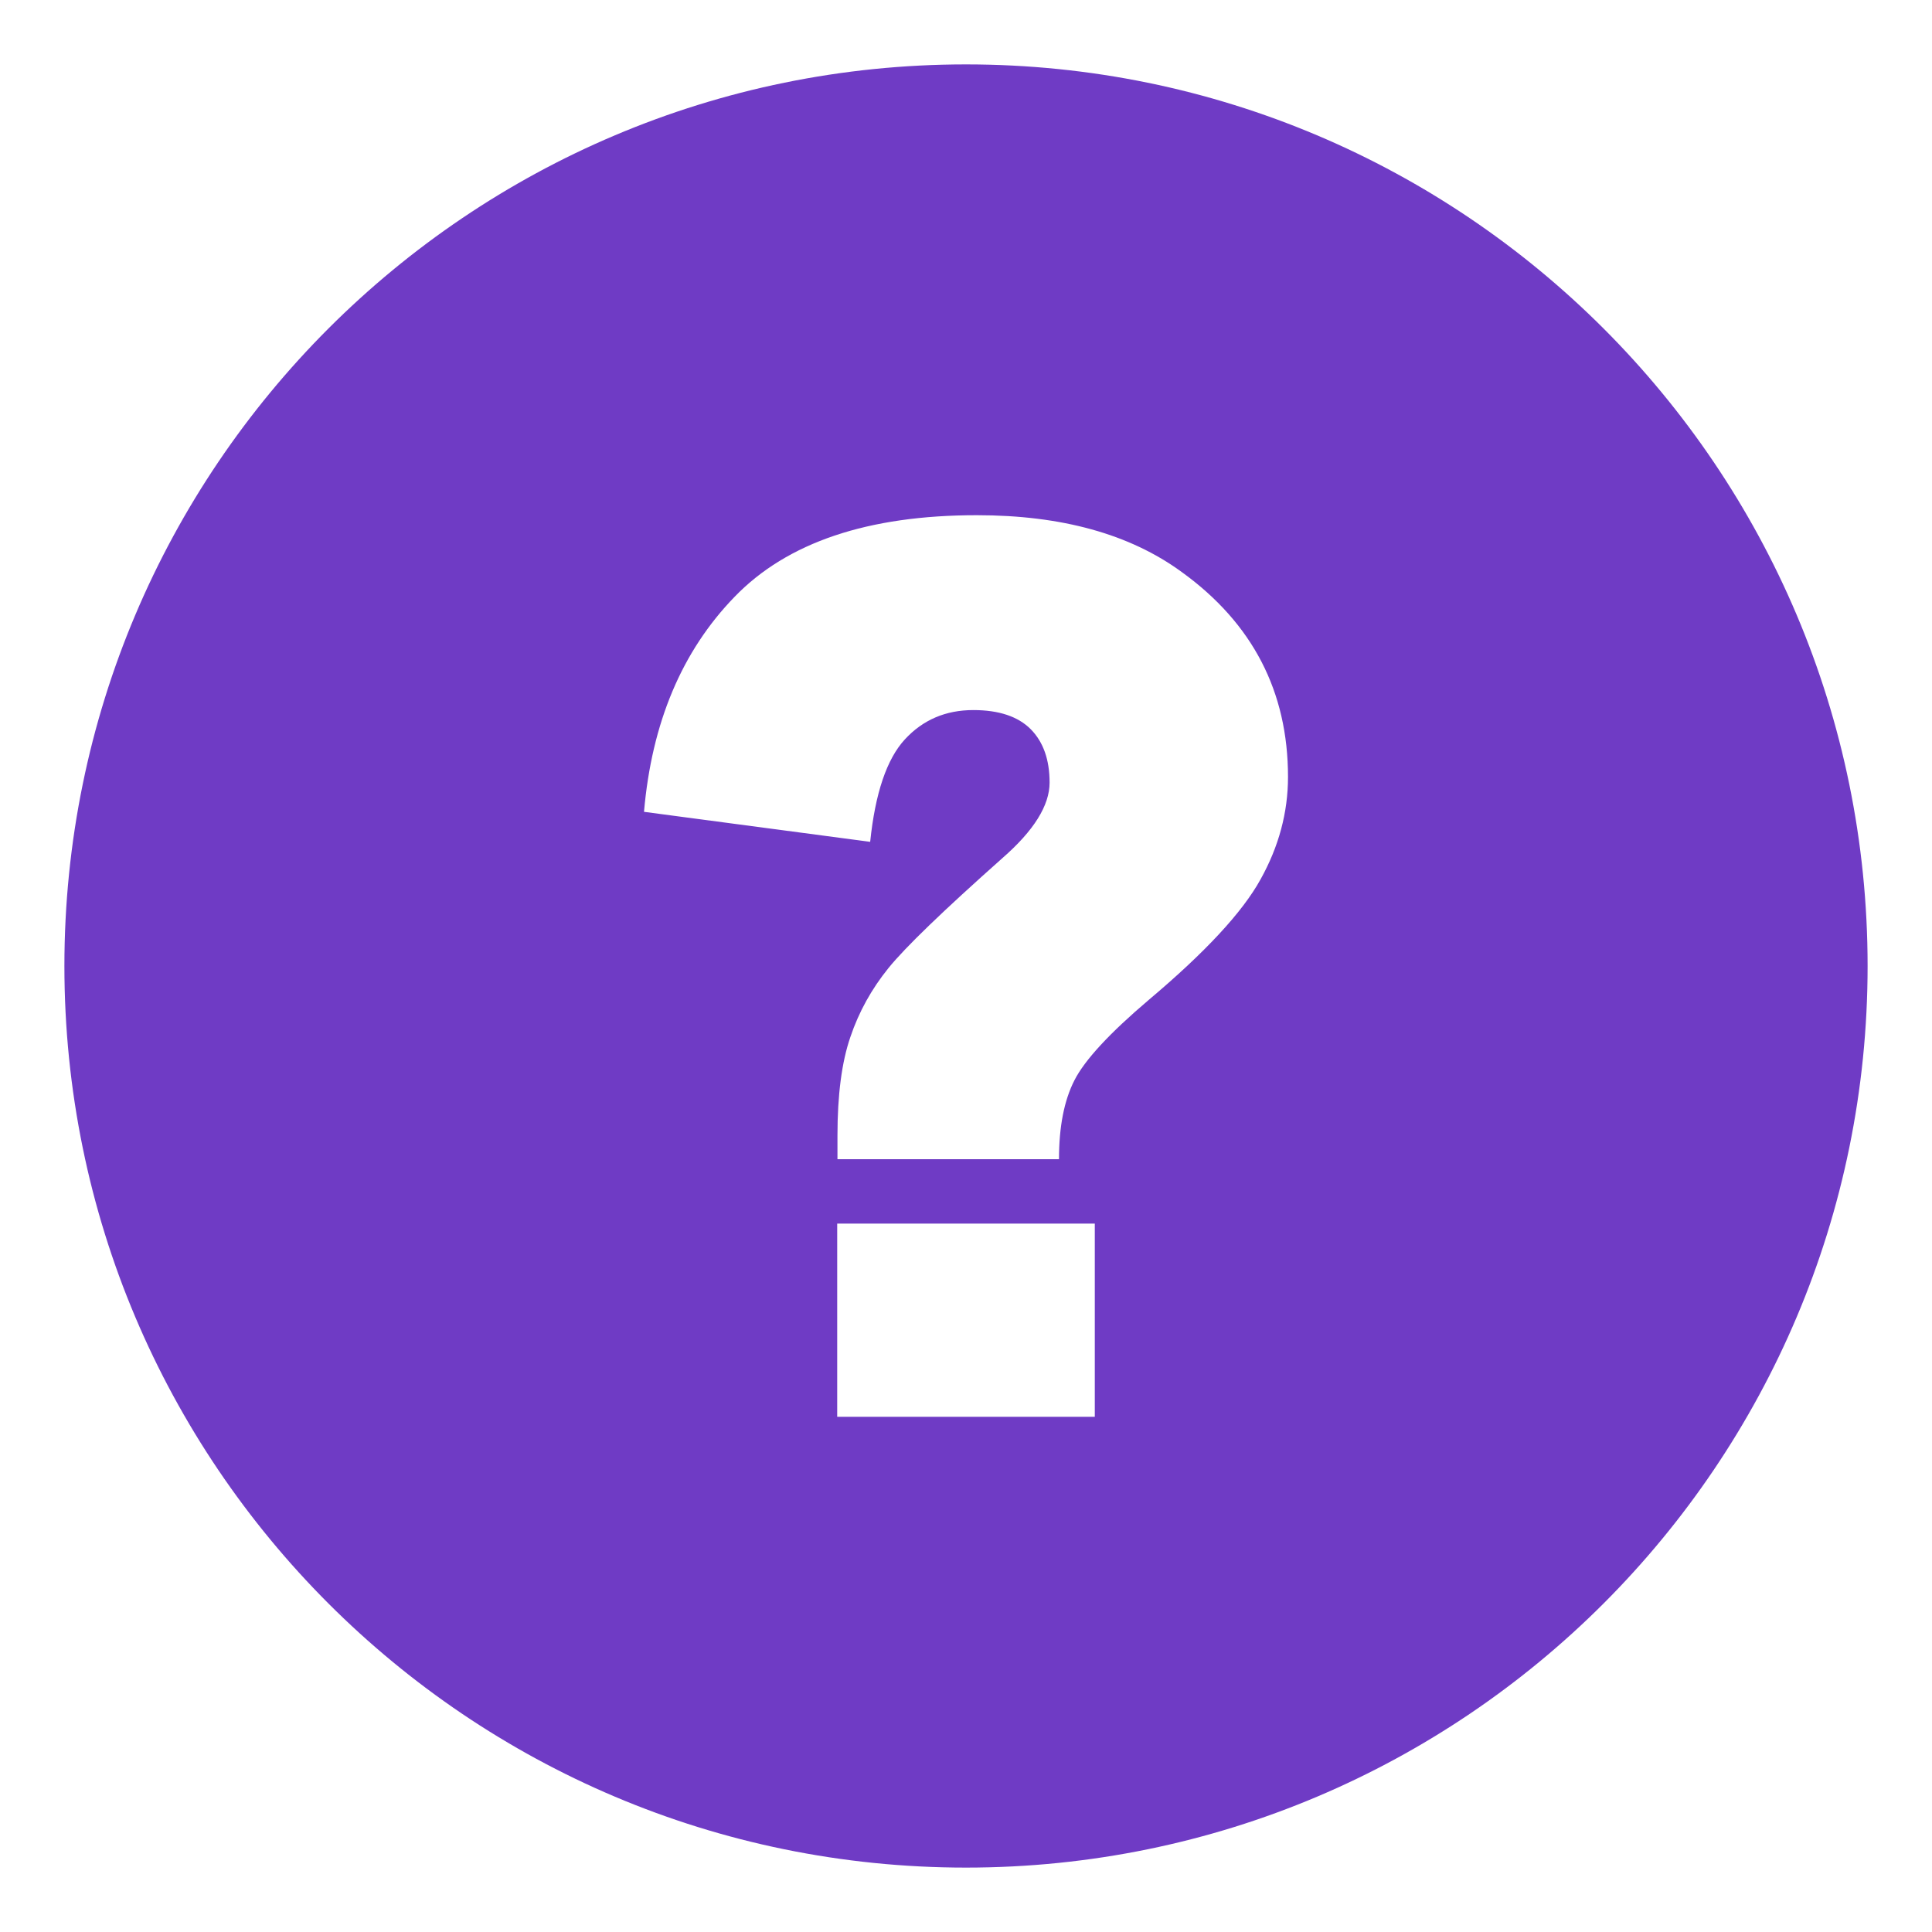<svg xmlns="http://www.w3.org/2000/svg" width="15" height="15" viewBox="0 0 15 15">
    <path fill="#6F3BC5" fill-rule="evenodd" d="M7.5.5c3.866 0 7 3.134 7 7s-3.134 7-7 7-7-3.134-7-7 3.134-7 7-7zm1 9h-2V11h2V9.5zM7.584 4c-.845 0-1.472.211-1.88.633-.41.422-.644.979-.704 1.67l1.756.233c.039-.378.129-.643.269-.795.14-.152.317-.228.532-.228.199 0 .347.05.445.148.098.099.147.237.147.415 0 .177-.122.373-.366.586-.459.408-.754.692-.885.854-.131.162-.23.34-.296.536-.067.195-.1.45-.1.764V9h1.72c0-.252.04-.457.12-.613.08-.157.272-.365.577-.624.437-.368.727-.68.868-.936.142-.255.213-.52.213-.795 0-.663-.275-1.193-.824-1.59C8.772 4.146 8.241 4 7.584 4z"/>
</svg>
